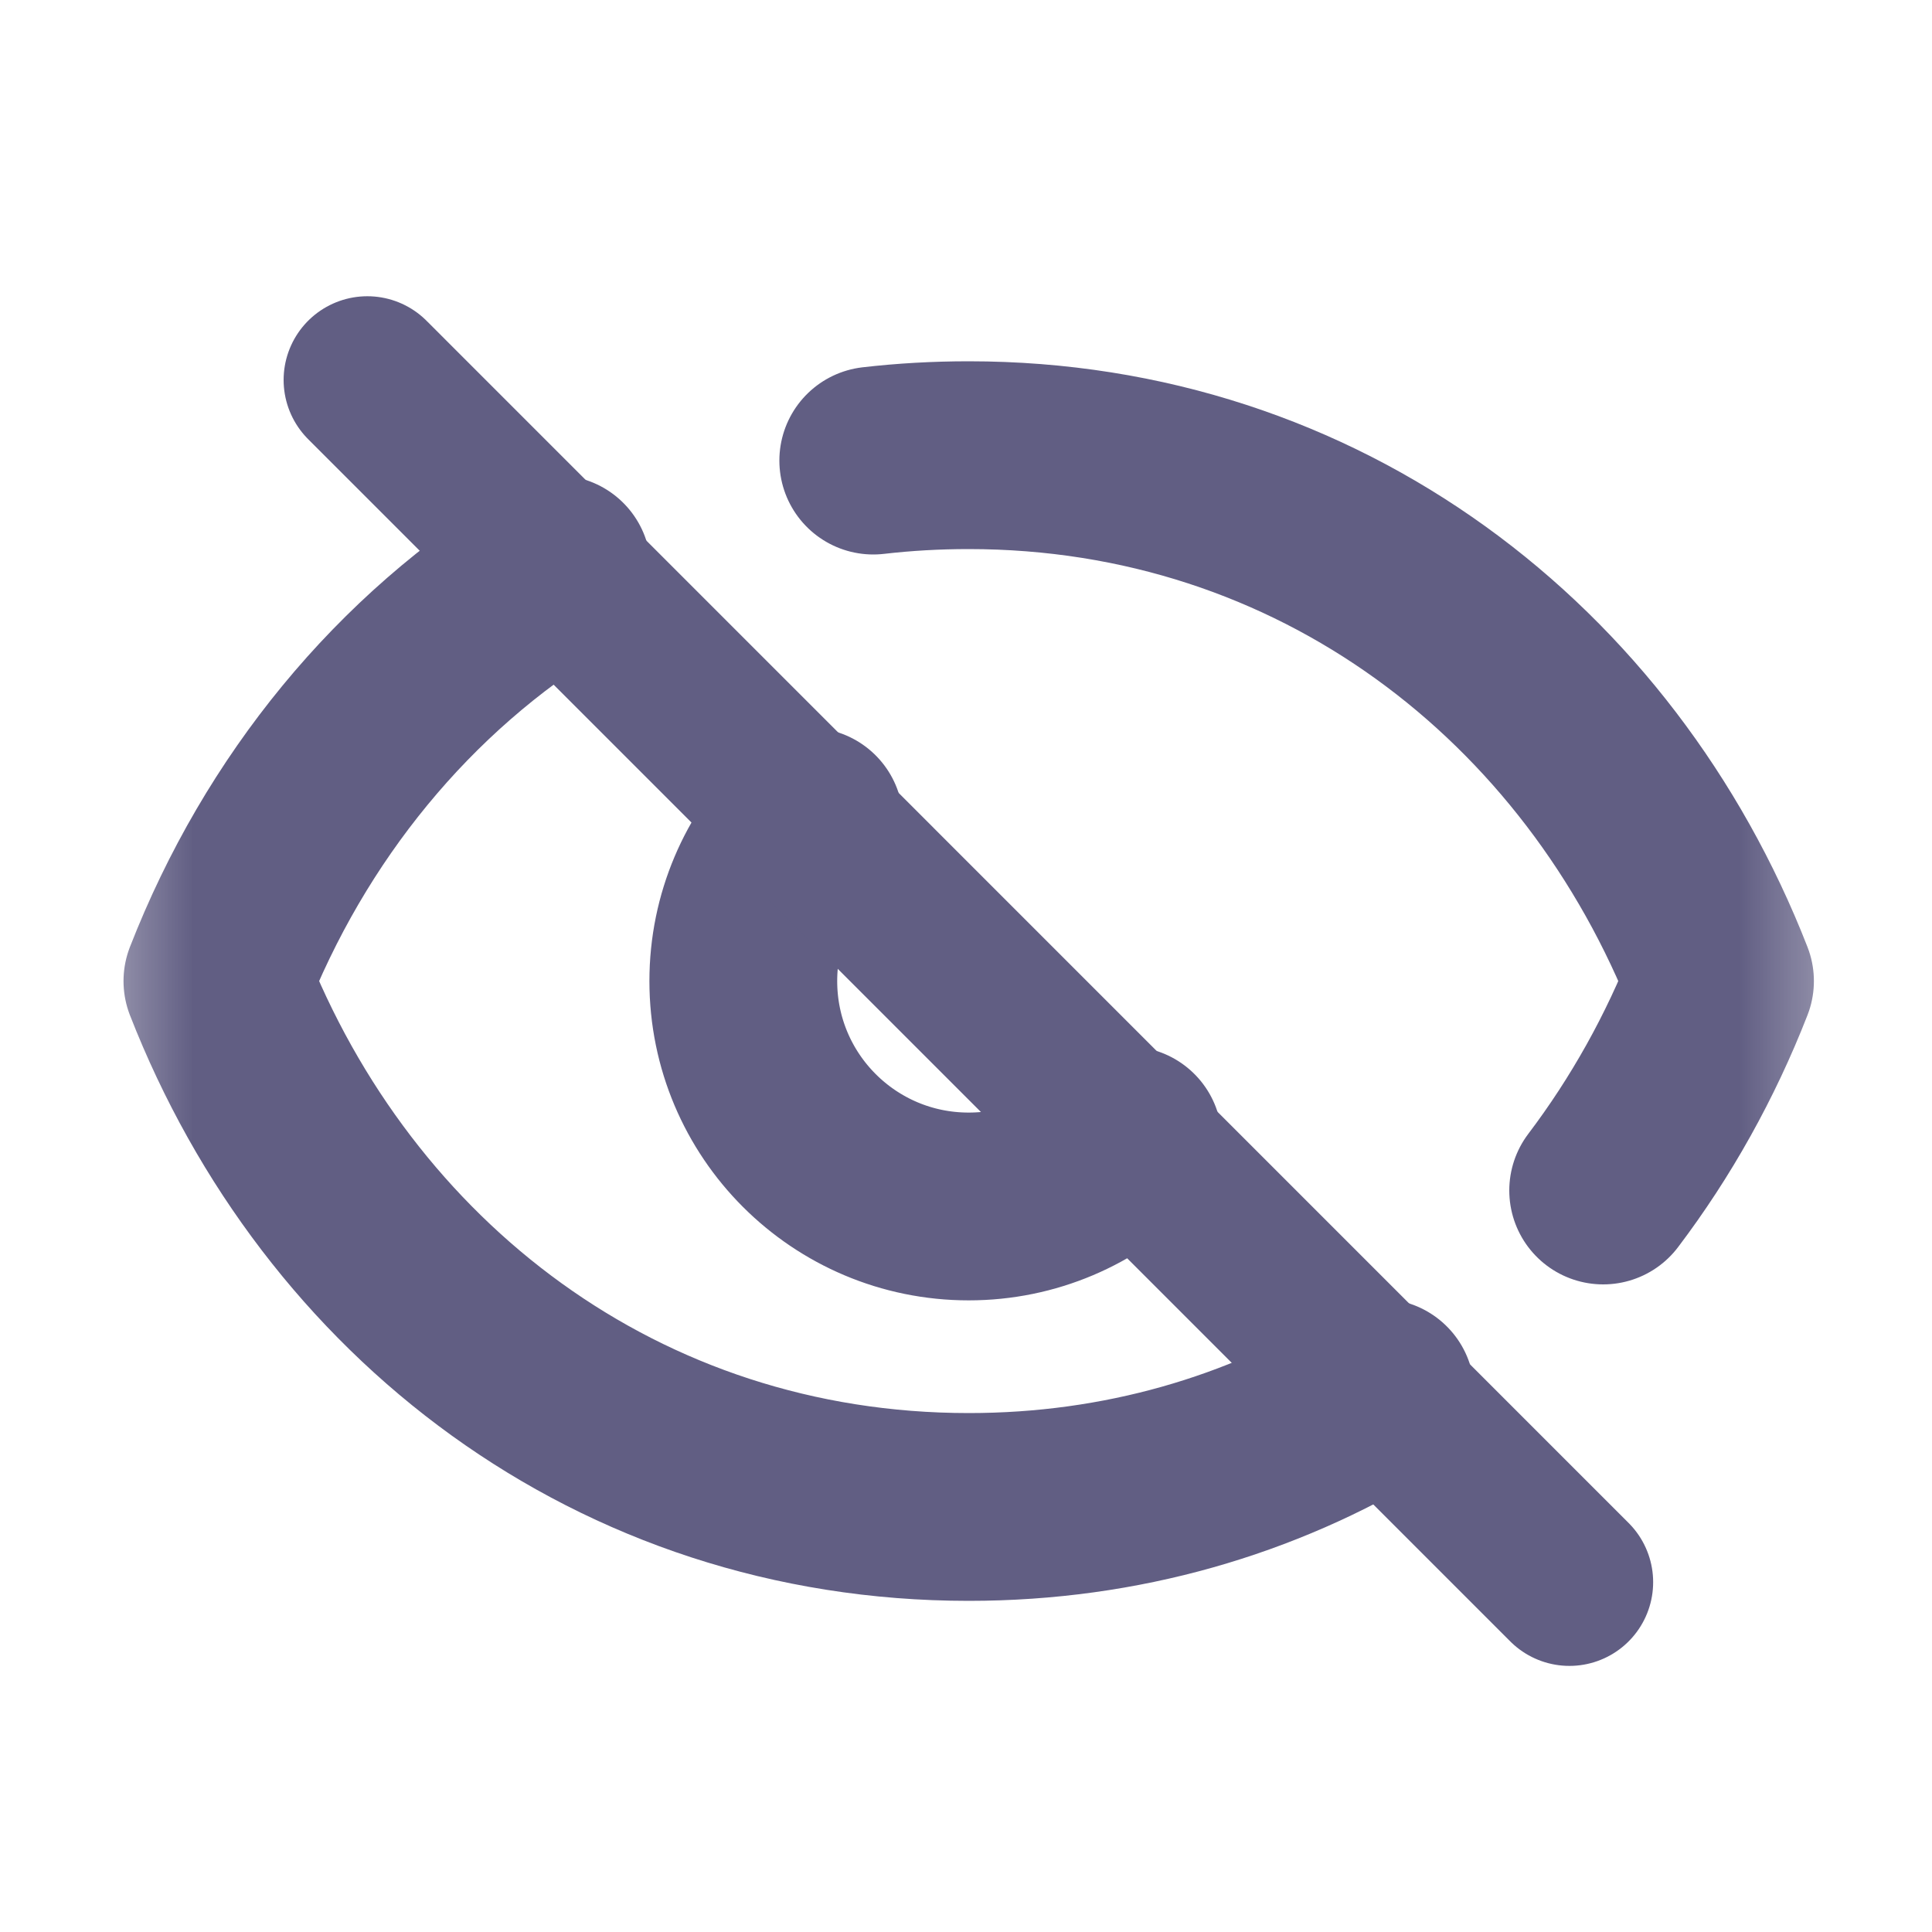 <svg width="15" height="15" viewBox="0 0 15 15" fill="none" xmlns="http://www.w3.org/2000/svg">
<mask id="mask0_2225_4559" style="mask-type:luminance" maskUnits="userSpaceOnUse" x="0" y="0" width="15" height="15">
<path d="M14.523 0.617H0.523V14.617H14.523V0.617Z" fill="white"/>
</mask>
<g mask="url(#mask0_2225_4559)">
<path d="M6.78 3.576C7.022 3.548 7.269 3.534 7.521 3.534C10.242 3.534 12.421 5.227 13.354 7.617C13.124 8.206 12.818 8.753 12.447 9.243M4.324 4.42C3.134 5.146 2.213 6.271 1.688 7.617C2.621 10.007 4.8 11.7 7.521 11.7C8.709 11.7 9.795 11.377 10.718 10.814M6.283 6.38C5.967 6.696 5.771 7.134 5.771 7.617C5.771 8.584 6.554 9.367 7.521 9.367C8.004 9.367 8.442 9.171 8.758 8.854" stroke="#615E83" stroke-width="1.458" stroke-linecap="round" stroke-linejoin="round"/>
<path d="M2.852 2.95L12.185 12.284" stroke="#615E83" stroke-width="1.3" stroke-linecap="round"/>
</g>
</svg>
